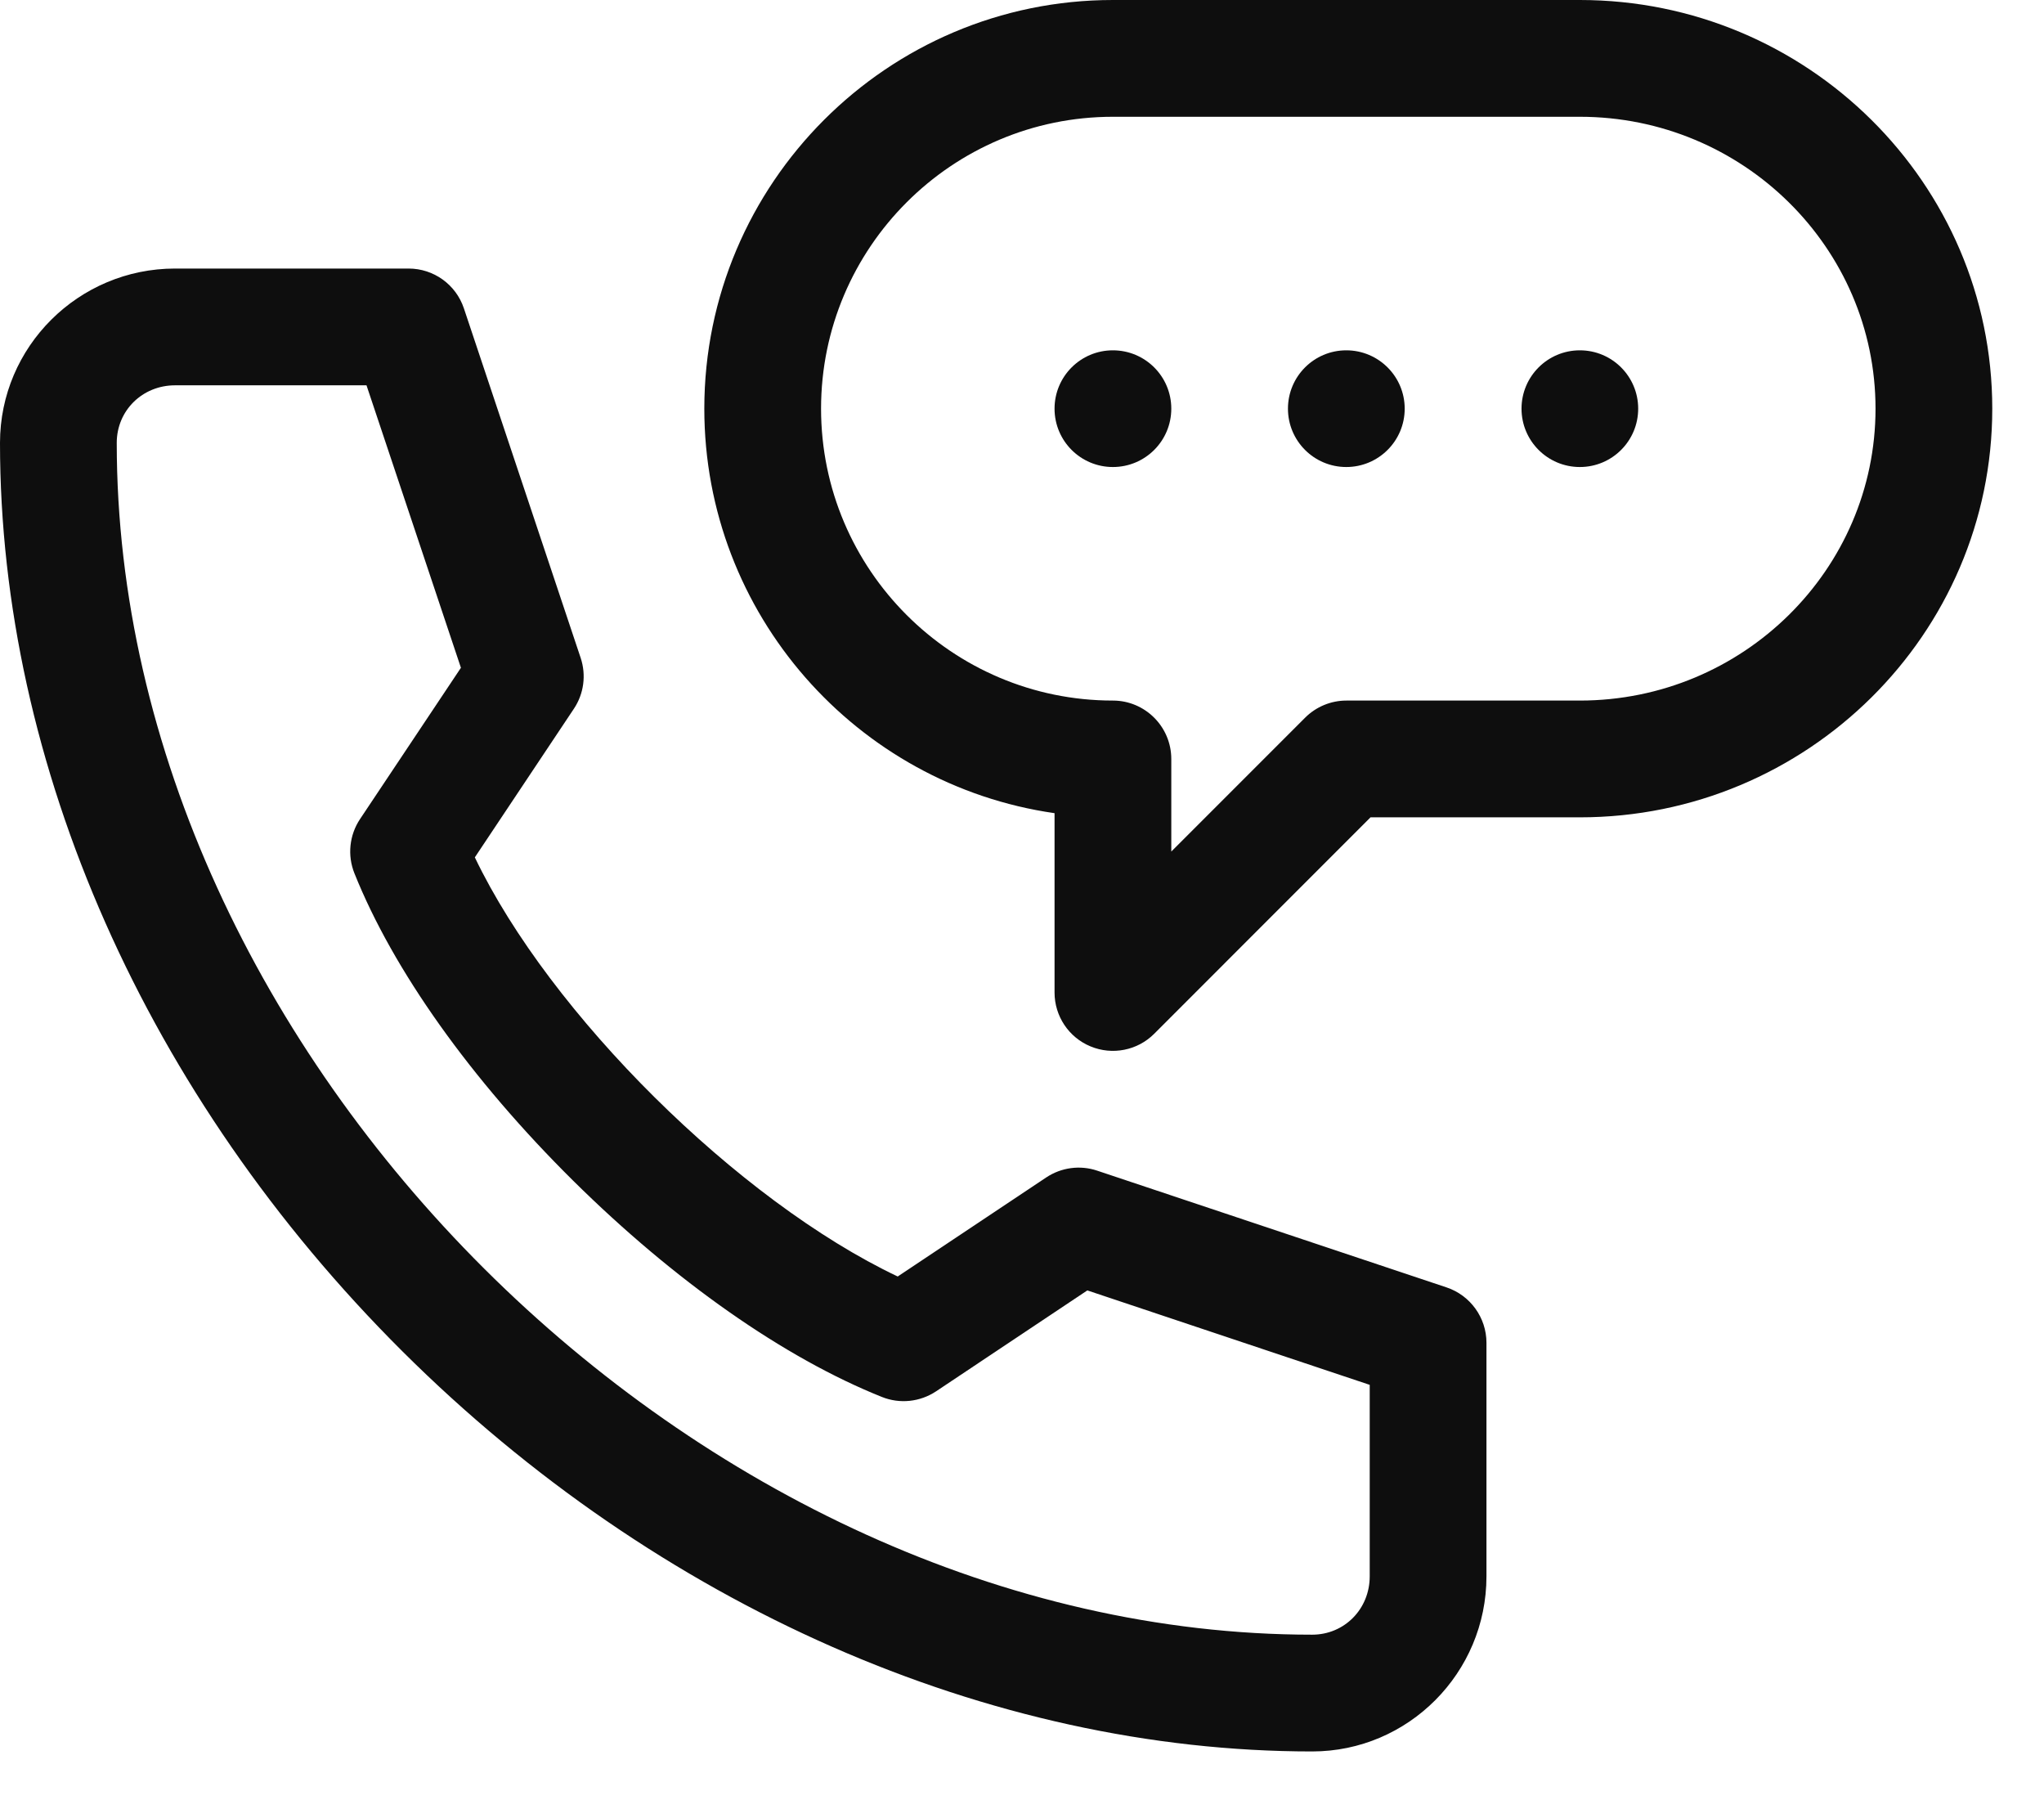 <svg width="26" height="23" viewBox="0 0 26 23" fill="none" xmlns="http://www.w3.org/2000/svg">
<path d="M14.156 5.939C14.567 5.939 14.899 5.607 14.899 5.197C14.899 4.787 14.567 4.455 14.156 4.455C13.746 4.455 13.414 4.787 13.414 5.197C13.414 5.607 13.746 5.939 14.156 5.939Z" fill="#0E0E0E"/>
<path d="M17.125 5.939C17.535 5.939 17.868 5.607 17.868 5.197C17.868 4.787 17.535 4.455 17.125 4.455C16.715 4.455 16.383 4.787 16.383 5.197C16.383 5.607 16.715 5.939 17.125 5.939Z" fill="#0E0E0E"/>
<path d="M20.096 5.939C20.506 5.939 20.838 5.607 20.838 5.197C20.838 4.787 20.506 4.455 20.096 4.455C19.686 4.455 19.354 4.787 19.354 5.197C19.354 5.607 19.686 5.939 20.096 5.939Z" fill="#0E0E0E"/>
<path d="M16.691 22.273C17.913 22.273 18.908 21.274 18.908 20.046V17.076C18.908 16.757 18.703 16.473 18.401 16.372L13.956 14.887C13.739 14.814 13.5 14.846 13.309 14.973L11.419 16.233C9.391 15.271 6.994 12.895 6.04 10.903L7.3 9.013C7.427 8.823 7.459 8.584 7.386 8.366L5.901 3.922C5.8 3.619 5.517 3.415 5.197 3.415H2.227C0.999 3.415 0 4.409 0 5.632C0 9.734 1.865 13.944 5.117 17.183C8.366 20.418 12.585 22.273 16.691 22.273ZM2.227 4.9H4.662L5.863 8.492L4.579 10.417C4.444 10.62 4.417 10.878 4.508 11.105C5.002 12.339 5.99 13.727 7.29 15.014C8.582 16.292 9.977 17.269 11.218 17.765C11.445 17.856 11.702 17.829 11.906 17.694L13.831 16.41L17.423 17.611V20.046C17.423 20.462 17.101 20.788 16.691 20.788C8.875 20.788 1.485 13.422 1.485 5.632C1.485 5.221 1.811 4.9 2.227 4.9Z" fill="#0E0E0E"/>
<path d="M13.872 13.307C14.149 13.422 14.469 13.359 14.681 13.147L17.433 10.394H20.096C22.989 10.394 25.342 8.063 25.342 5.197C25.342 2.331 22.989 0 20.096 0H14.156C11.29 0 8.959 2.331 8.959 5.197C8.959 7.811 10.898 9.98 13.414 10.341V12.622C13.414 12.922 13.595 13.193 13.872 13.307ZM10.444 5.197C10.444 3.15 12.109 1.485 14.156 1.485H20.096C22.17 1.485 23.857 3.15 23.857 5.197C23.857 7.244 22.17 8.909 20.096 8.909H17.126C16.929 8.909 16.74 8.988 16.601 9.127L14.899 10.829V9.652C14.899 9.242 14.566 8.909 14.156 8.909C12.109 8.909 10.444 7.244 10.444 5.197Z" fill="#0E0E0E"/>
</svg>
